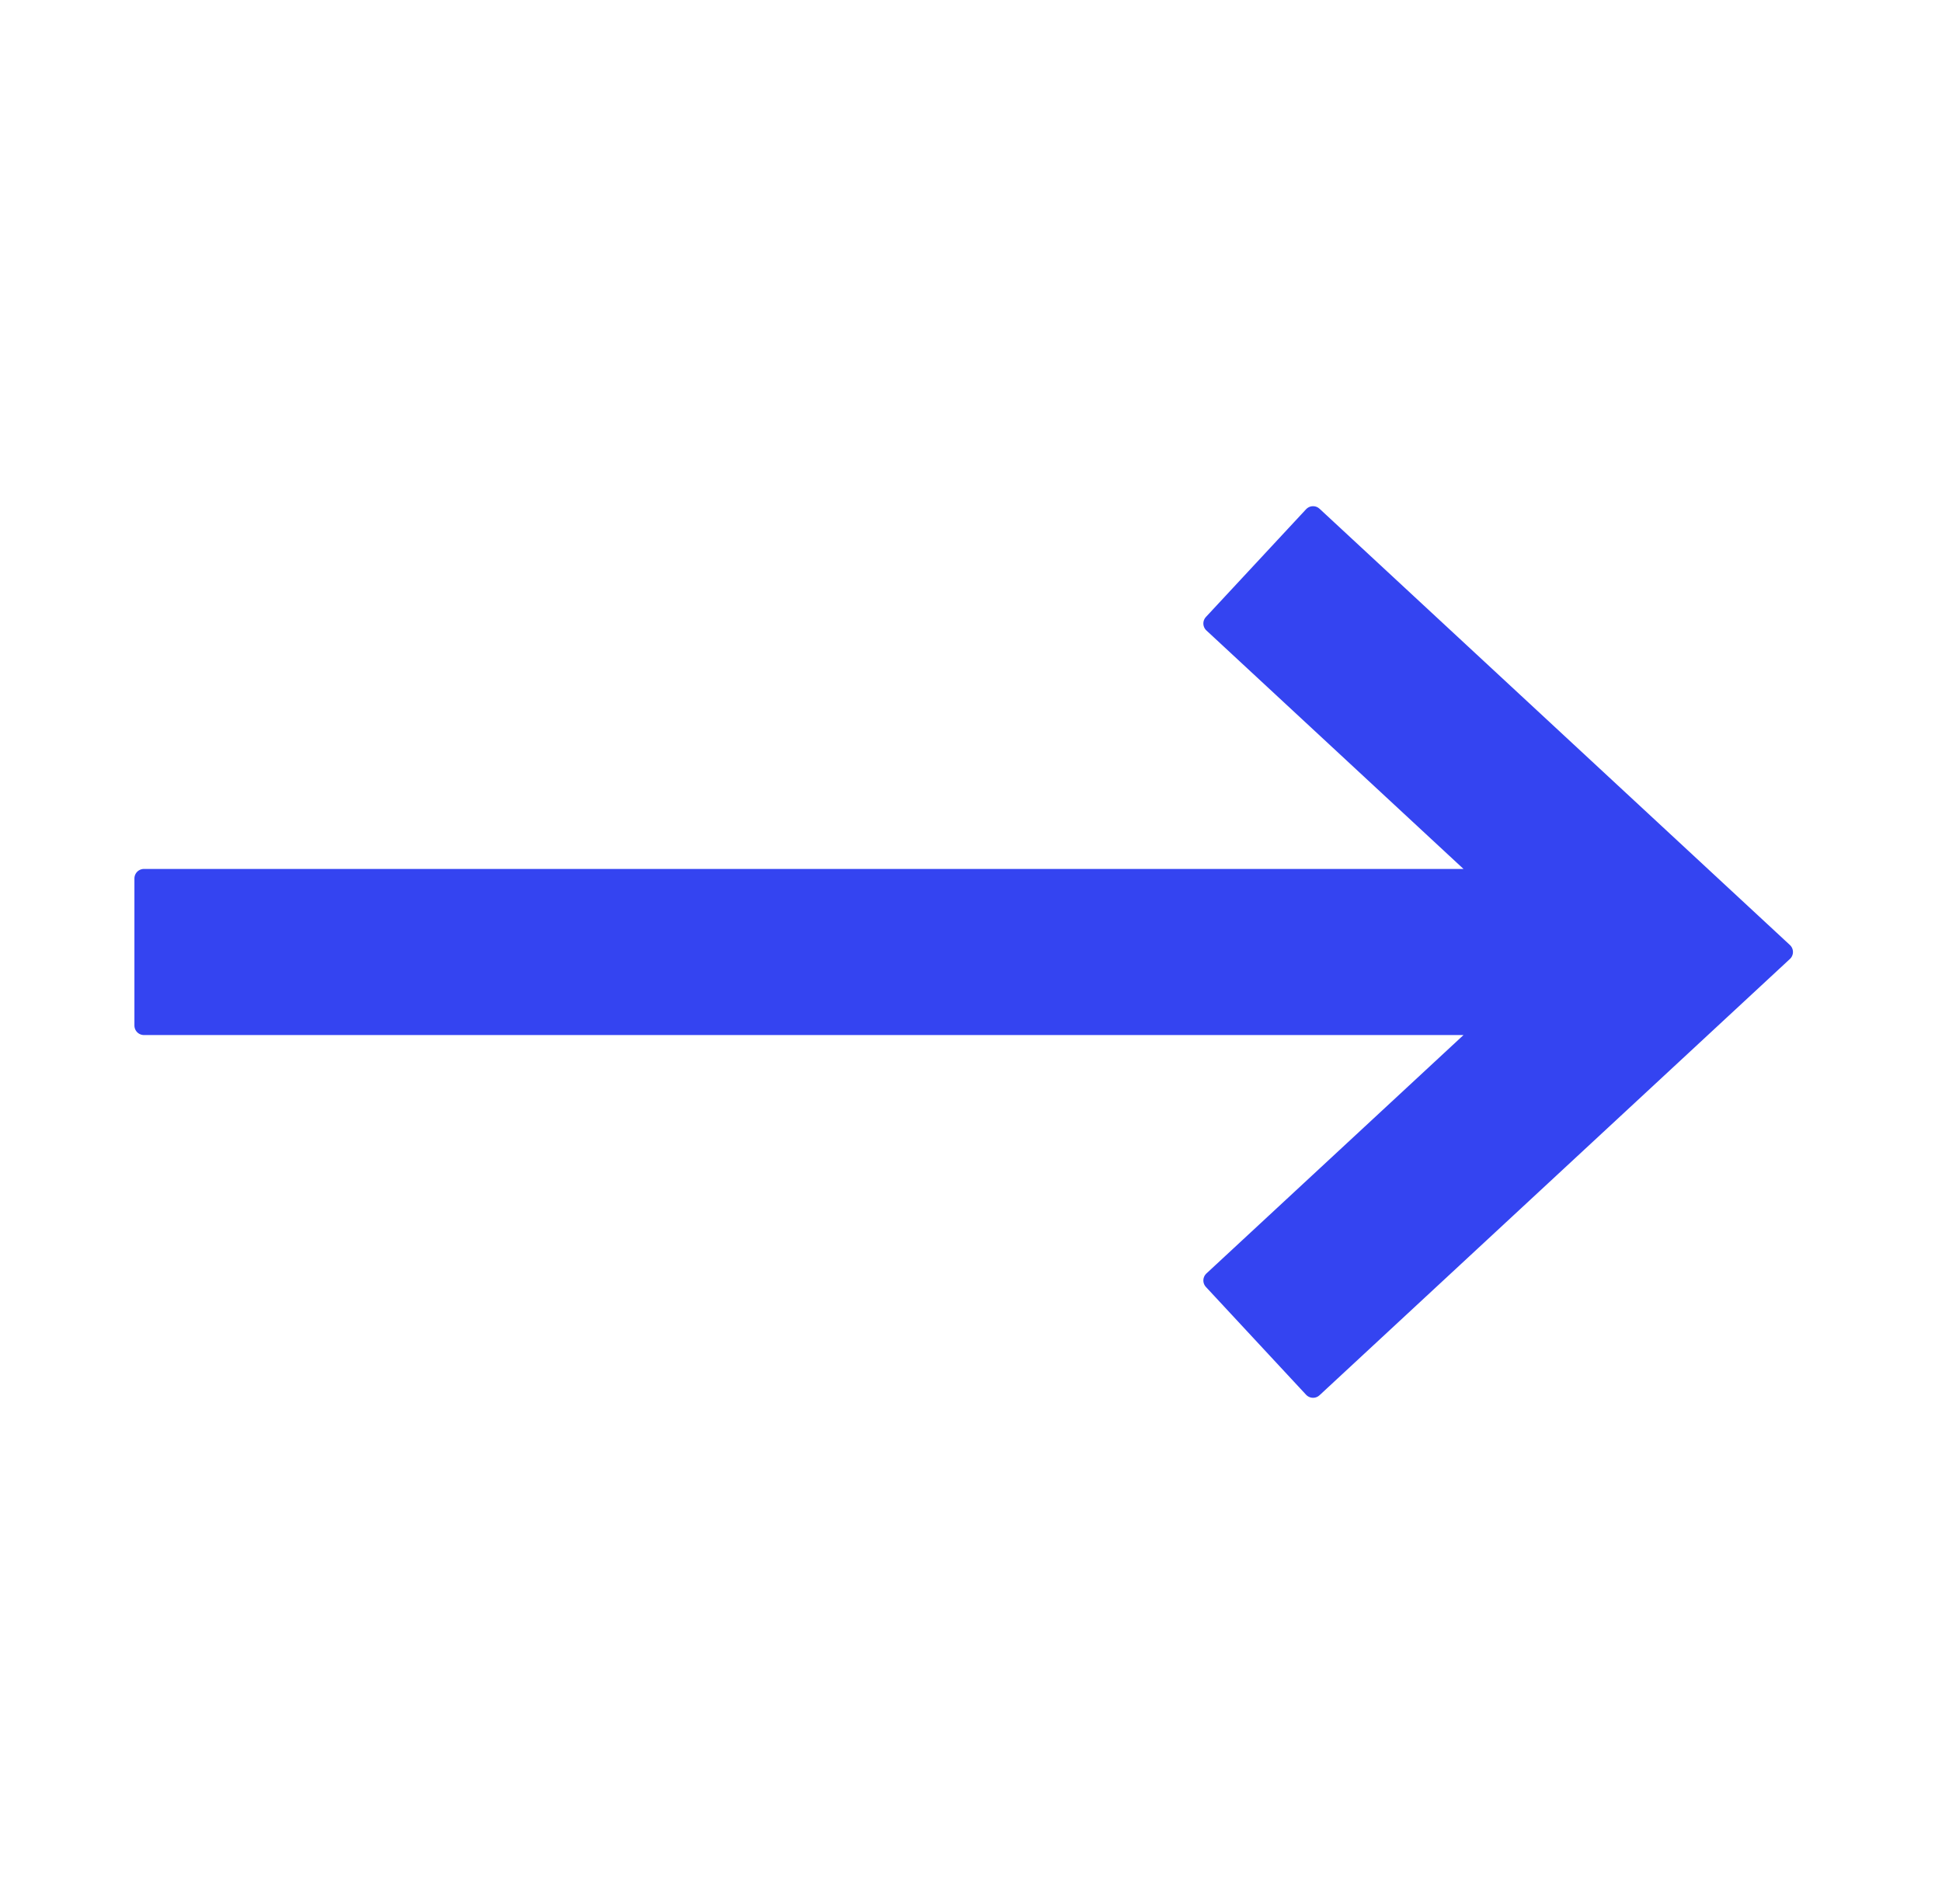 <svg width="51" height="50" viewBox="0 0 51 50" fill="none" xmlns="http://www.w3.org/2000/svg">
<path d="M34.483 13.543L46.836 25L34.483 36.457L31.852 33.626L39.071 26.931H3.78V23.069H39.071L31.852 16.373L34.483 13.543Z" fill="#3444F1"/>
<path d="M34.483 13.543L46.836 25L34.483 36.457L31.852 33.626L39.071 26.931H3.78V23.069H39.071L31.852 16.373L34.483 13.543Z" stroke="#3444F1" stroke-width="0.5" stroke-miterlimit="10" stroke-linecap="round" stroke-linejoin="round"/>
</svg>
